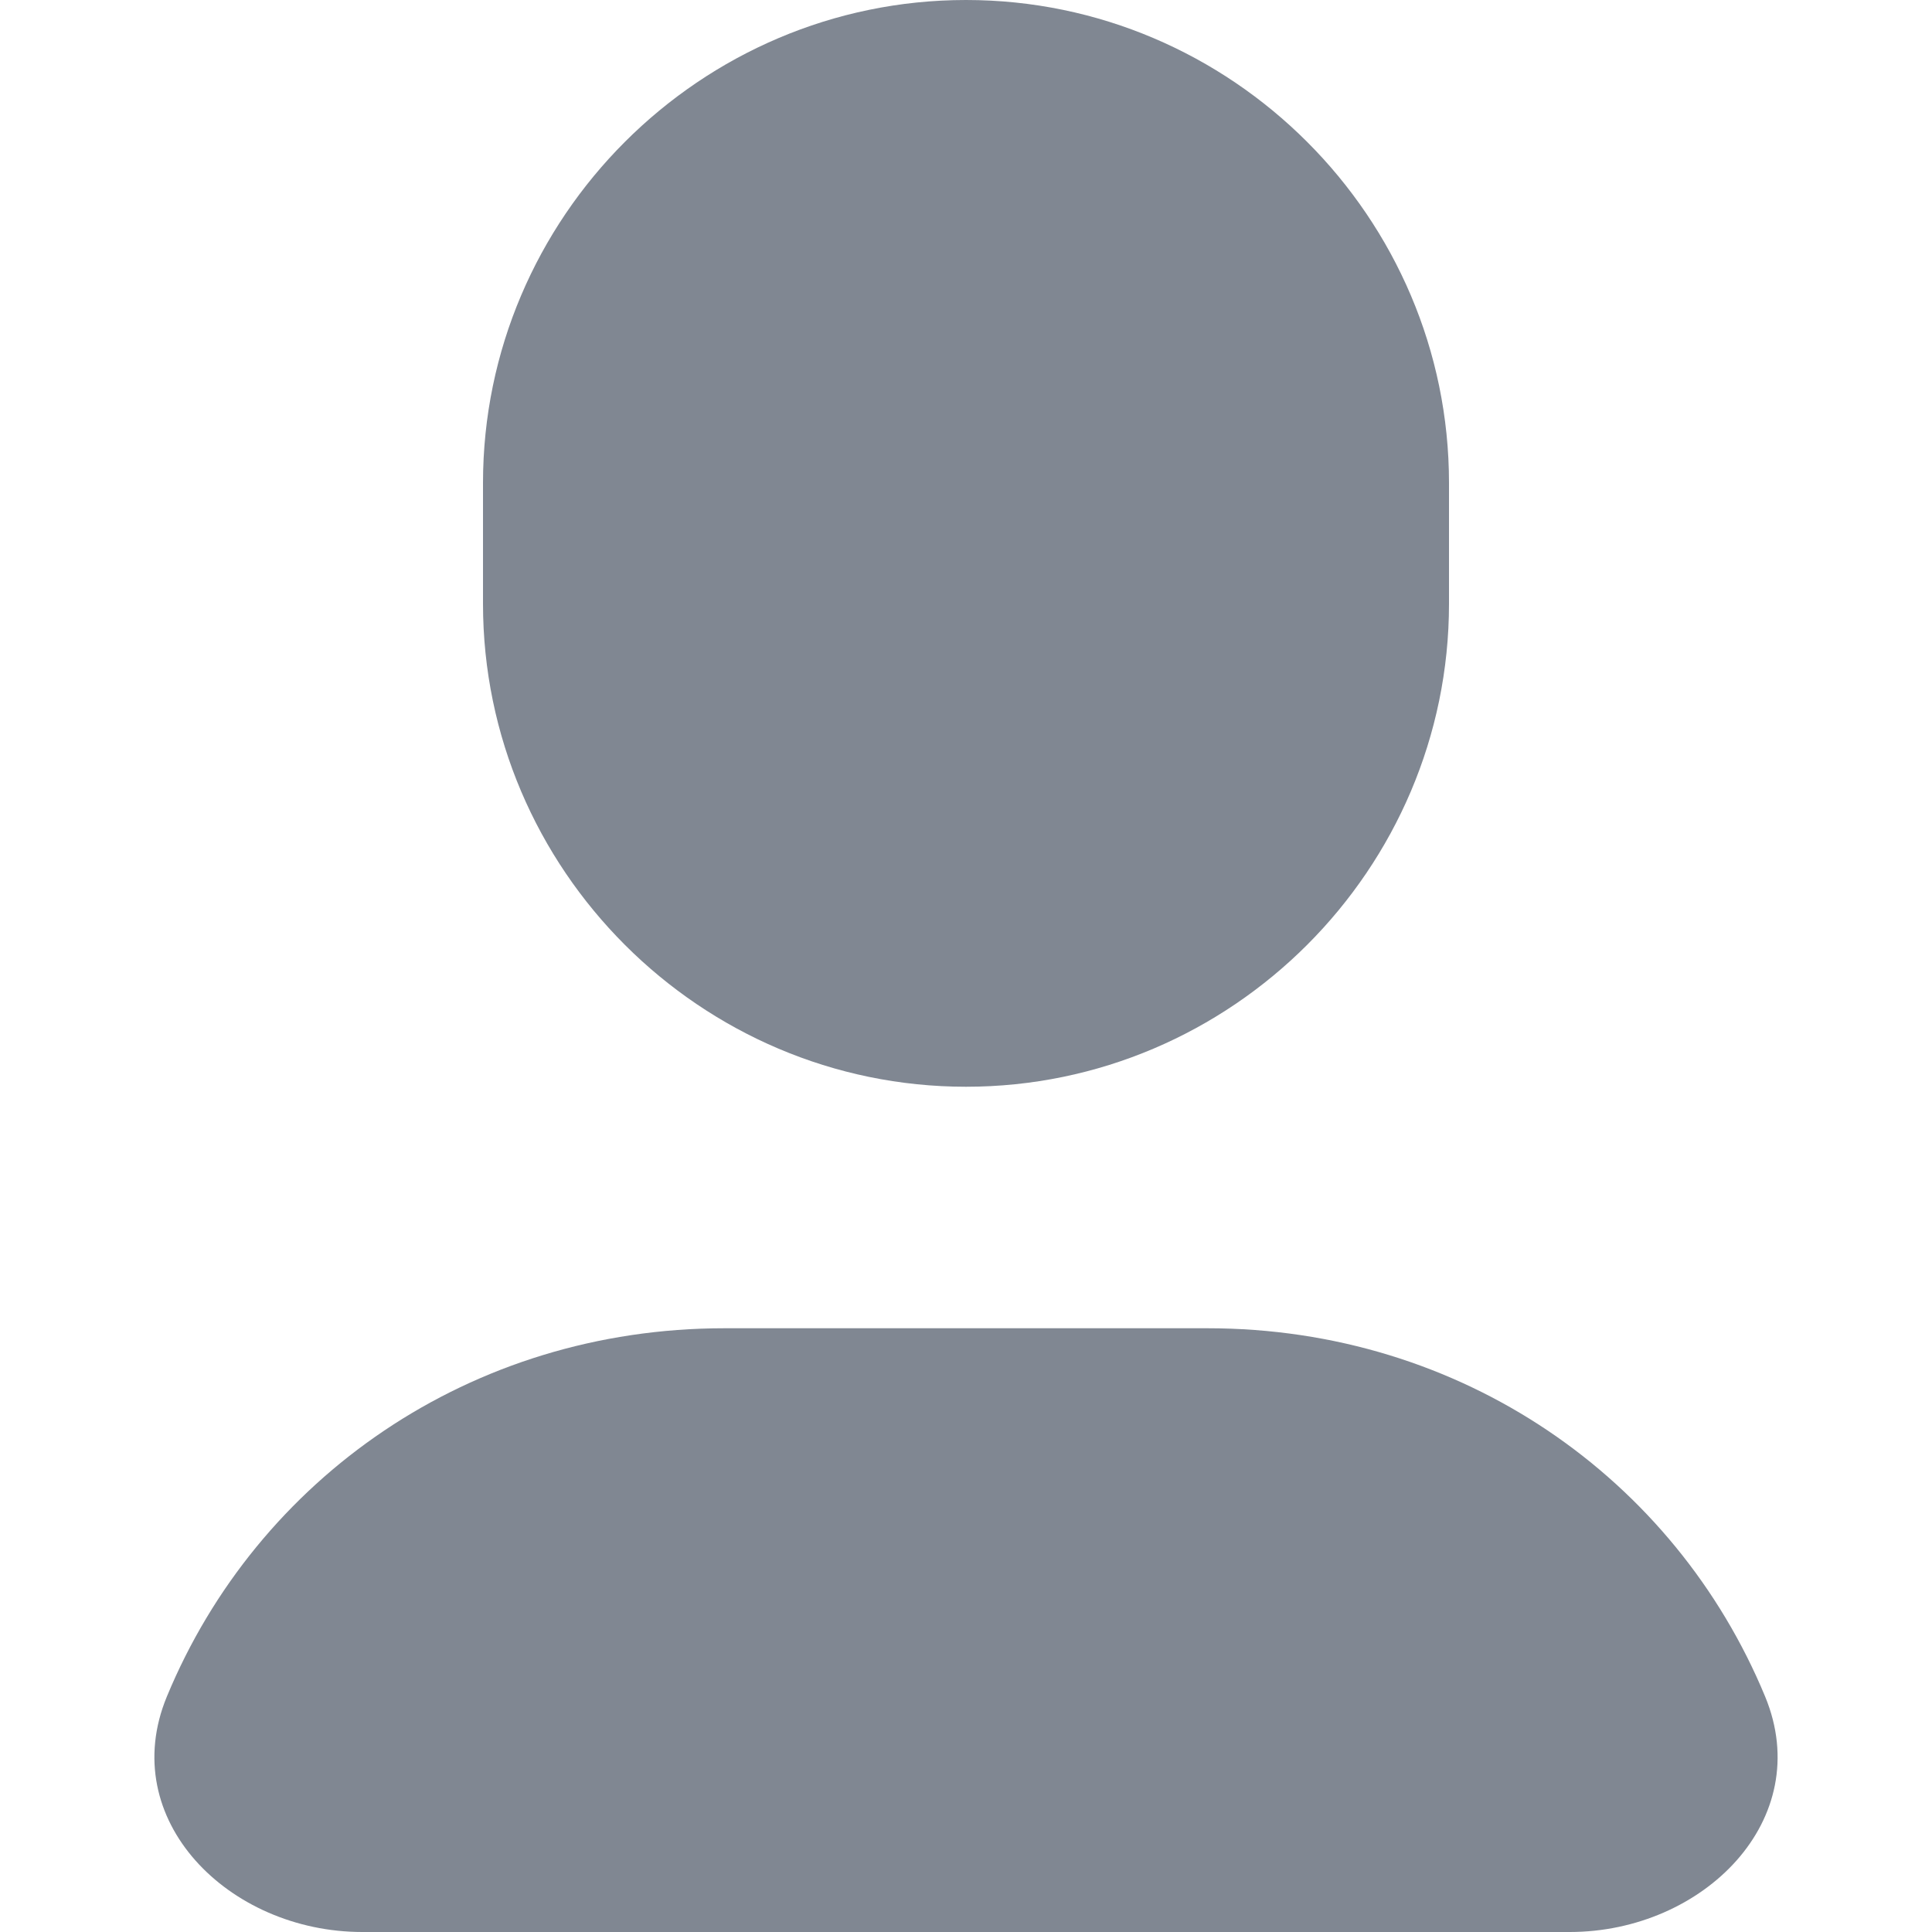 <svg xmlns="http://www.w3.org/2000/svg" width="16" height="16" fill="none" viewBox="0 0 16 16">
    <path fill="#808792" d="M8 9C5.8 9 4 7.2 4 5V4c0-2.2 1.8-4 4-4s4 1.8 4 4v1c0 2.2-1.8 4-4 4zM10 11H6c-2.105 0-3.87 1.243-4.618 3.05C.96 15.07 1.895 16 3 16h10c1.105 0 2.04-.93 1.618-1.95C13.87 12.243 12.105 11 10 11z"/>
</svg>
